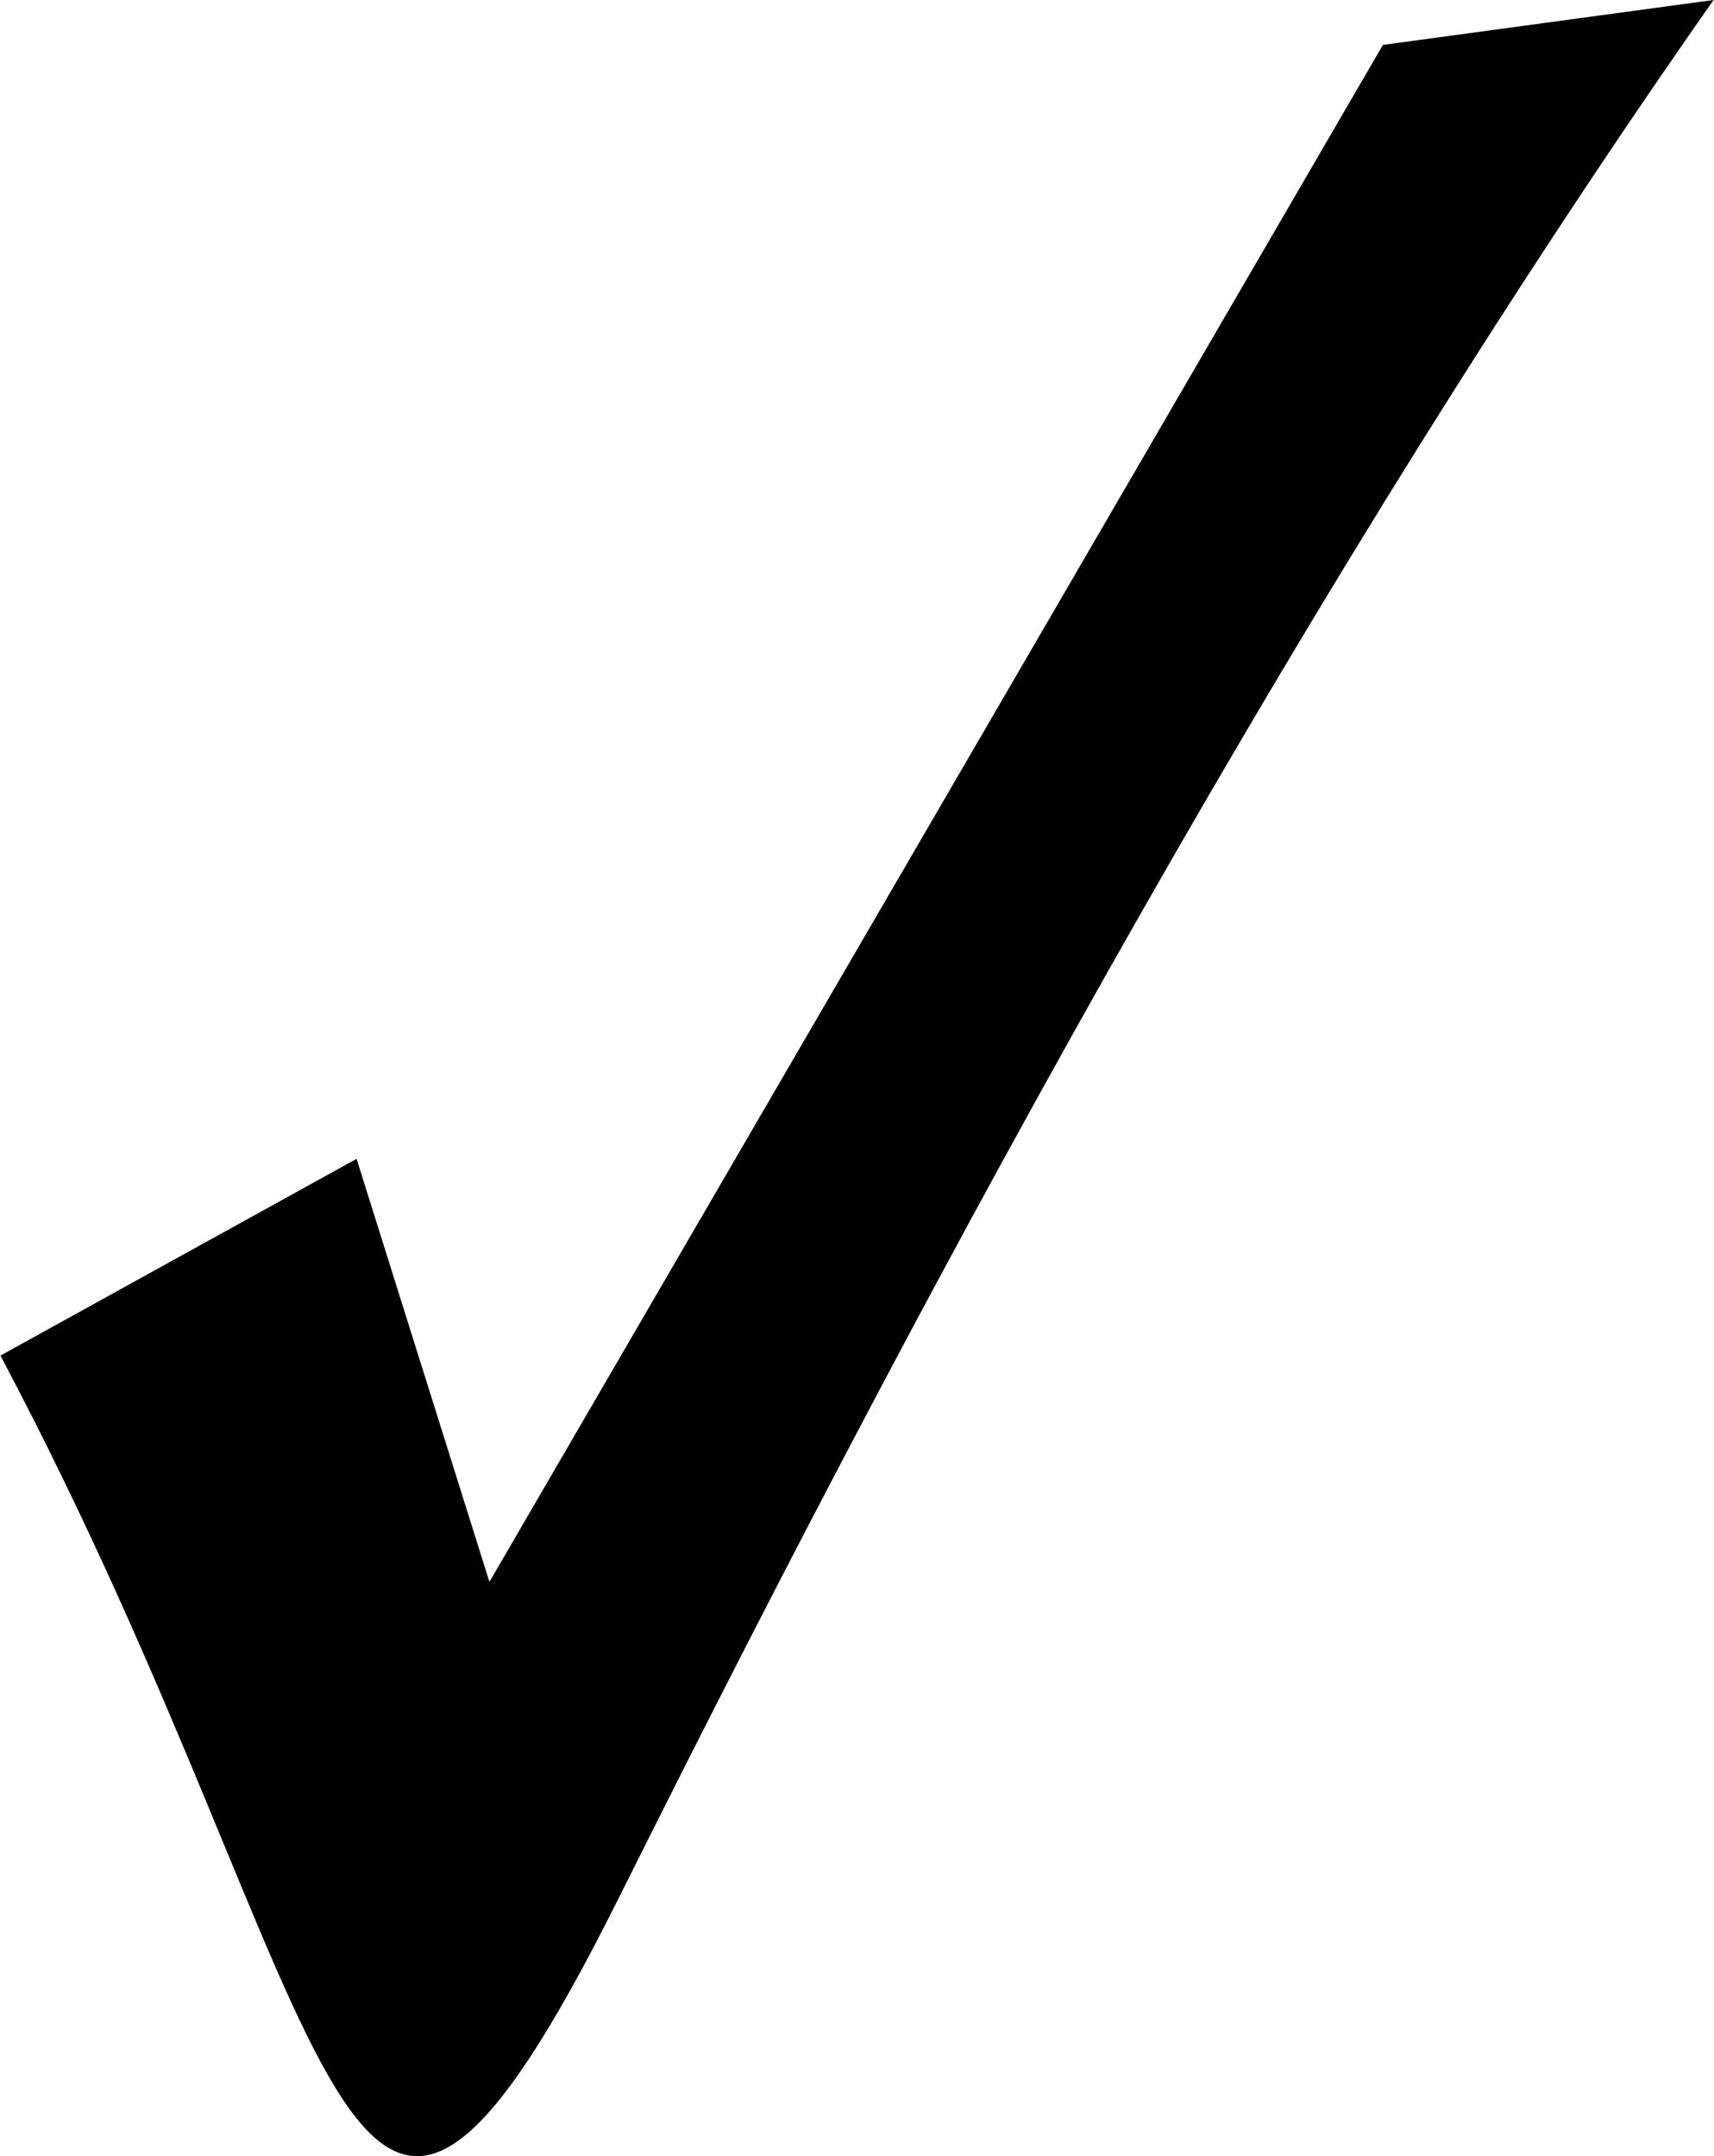 <?xml version="1.0" encoding="UTF-8"?>
<svg class="svg-test" xmlns="http://www.w3.org/2000/svg" xmlns:xlink="http://www.w3.org/1999/xlink" viewBox="0 0 31 39" version="1.1" >
<g id="surface1">
<path style=" stroke:none;fill-rule:evenodd;fill-opacity:1;" d="M 6.449 20.961 L 8.852 28.613 L 25.012 0.812 L 30.992 0 C 23.781 10.281 17.133 22.418 11.238 34.238 C 6.07 44.621 6.359 36.5 0.008 24.52 Z M 6.449 20.961 "/>
</g>
</svg>